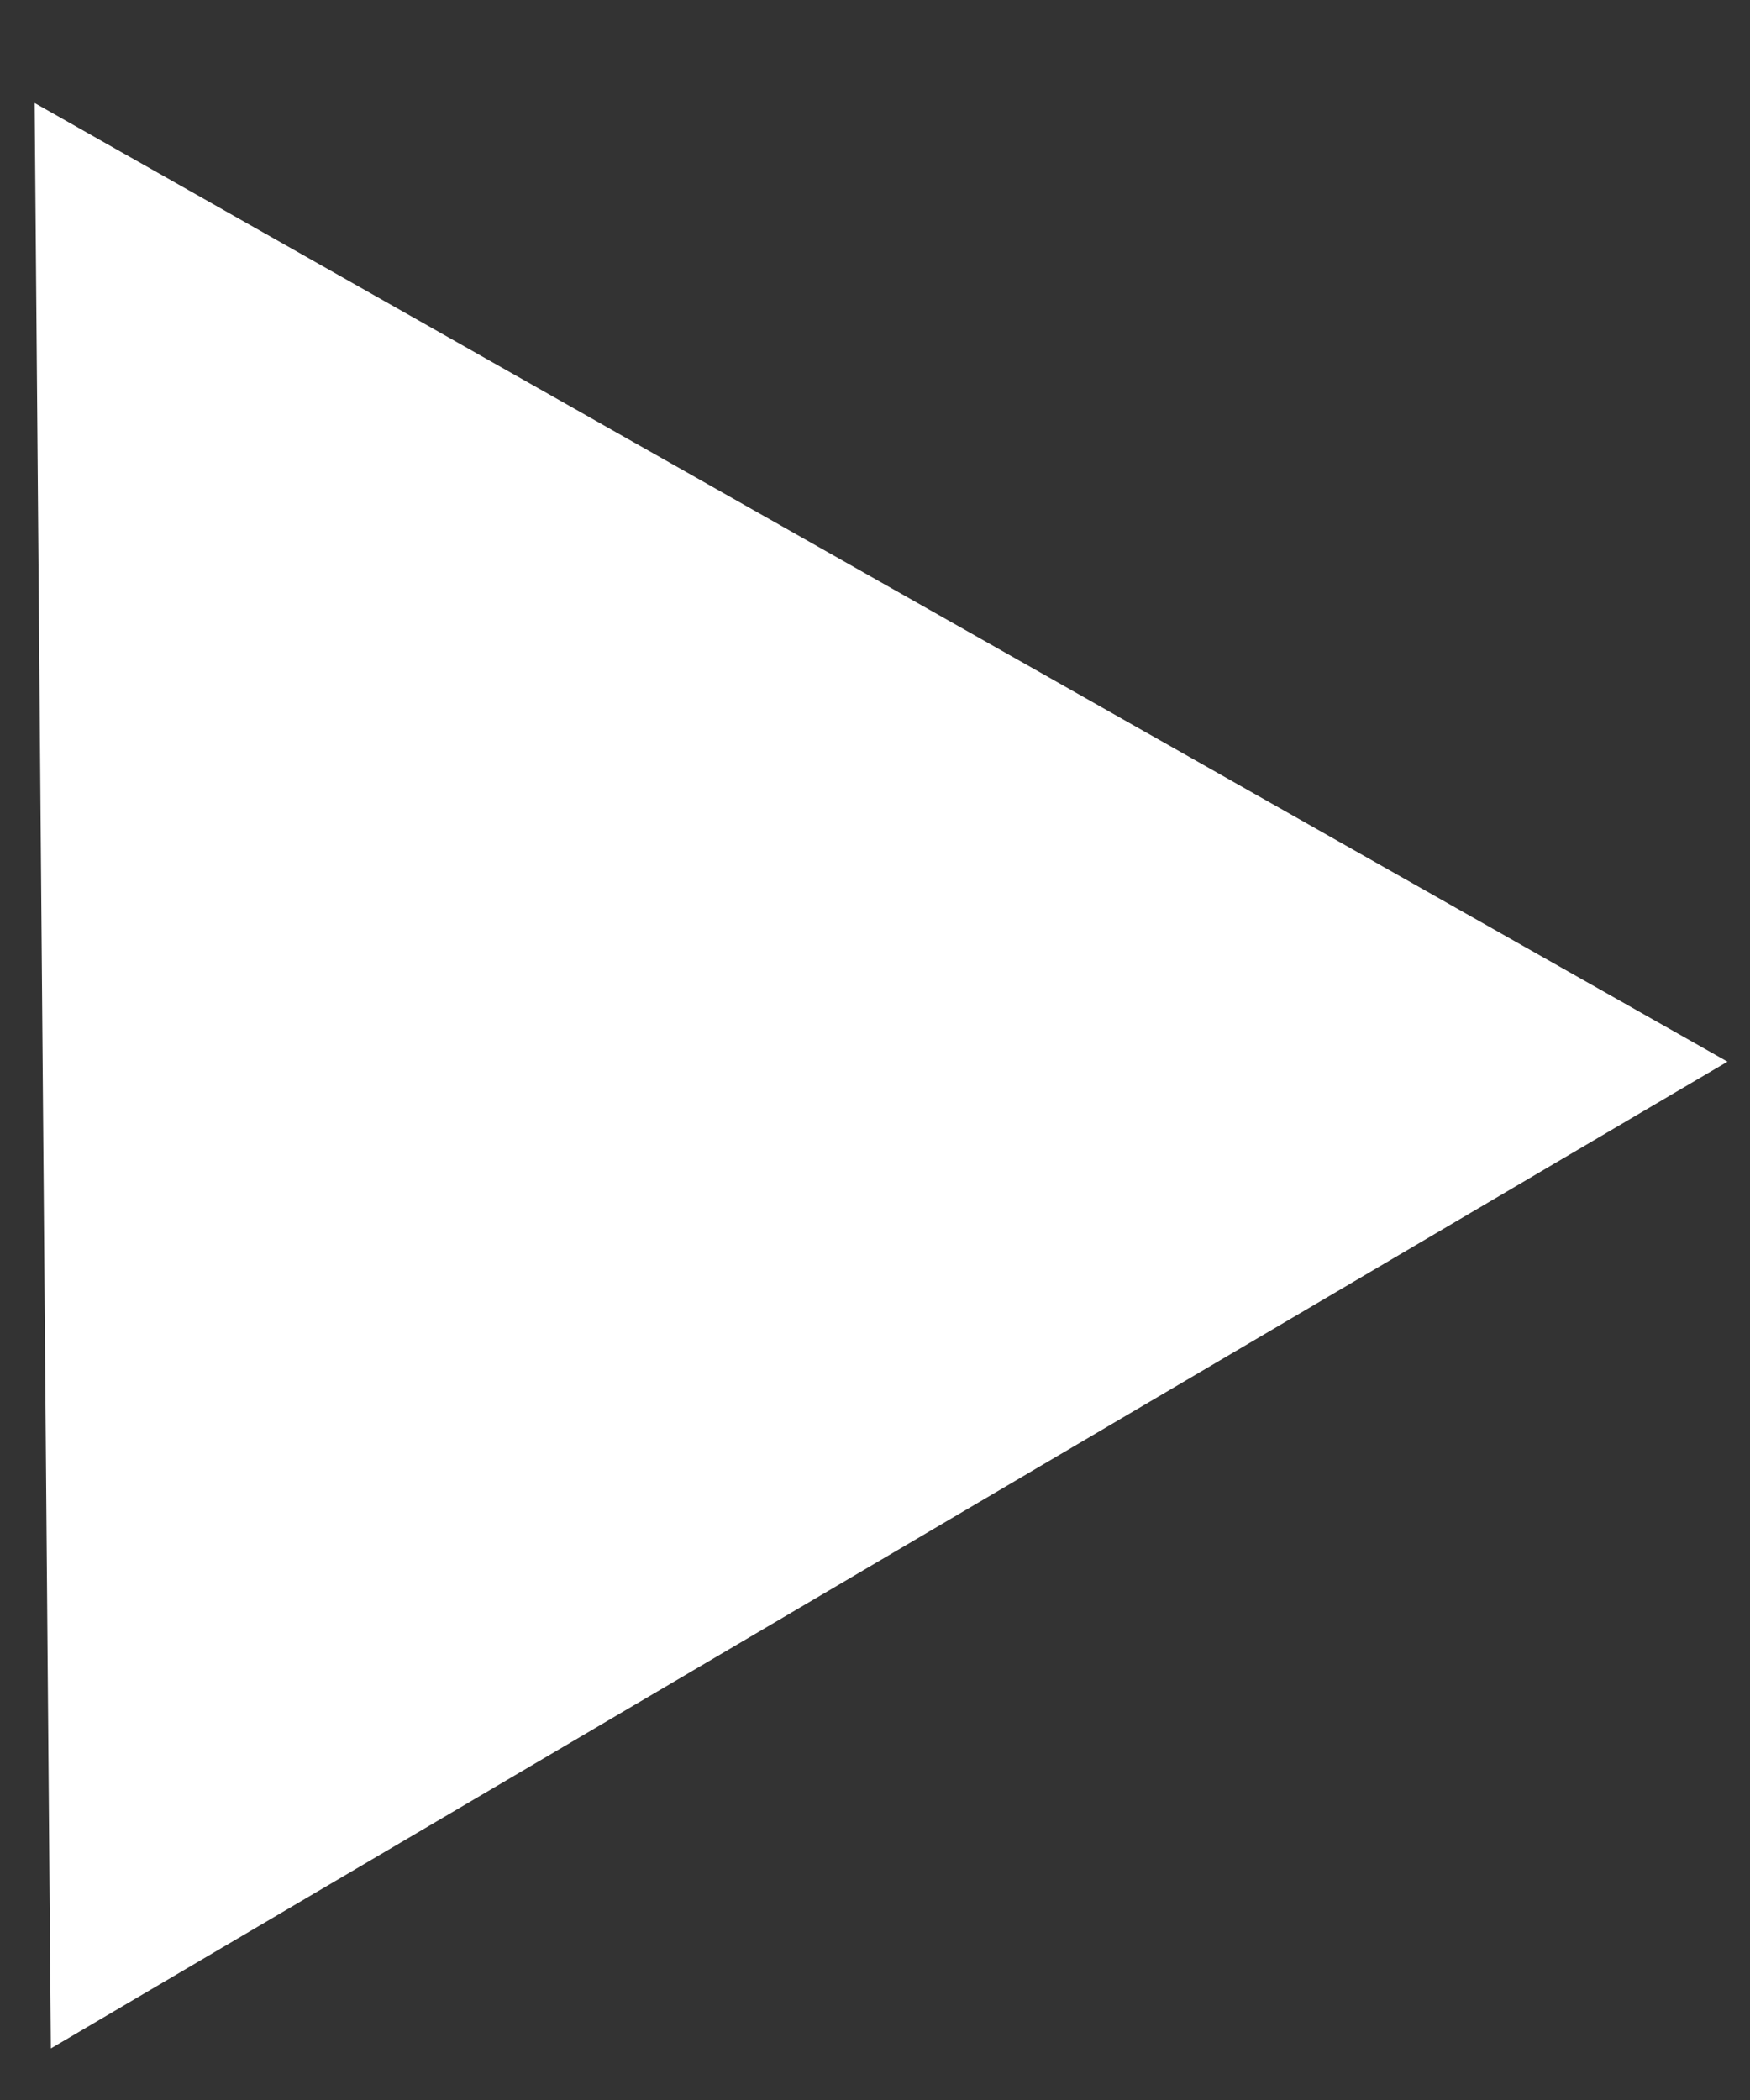 <svg width="15" height="18" viewBox="0 0 15 18" fill="none" xmlns="http://www.w3.org/2000/svg">
<rect x="0" y="0" width="15" height="18" fill="#333333" stroke="none"/>
<path d="M0.297 0.883L14.807 9.1L0.436 17.558L0.297 0.883Z" fill="white"/>
</svg>
